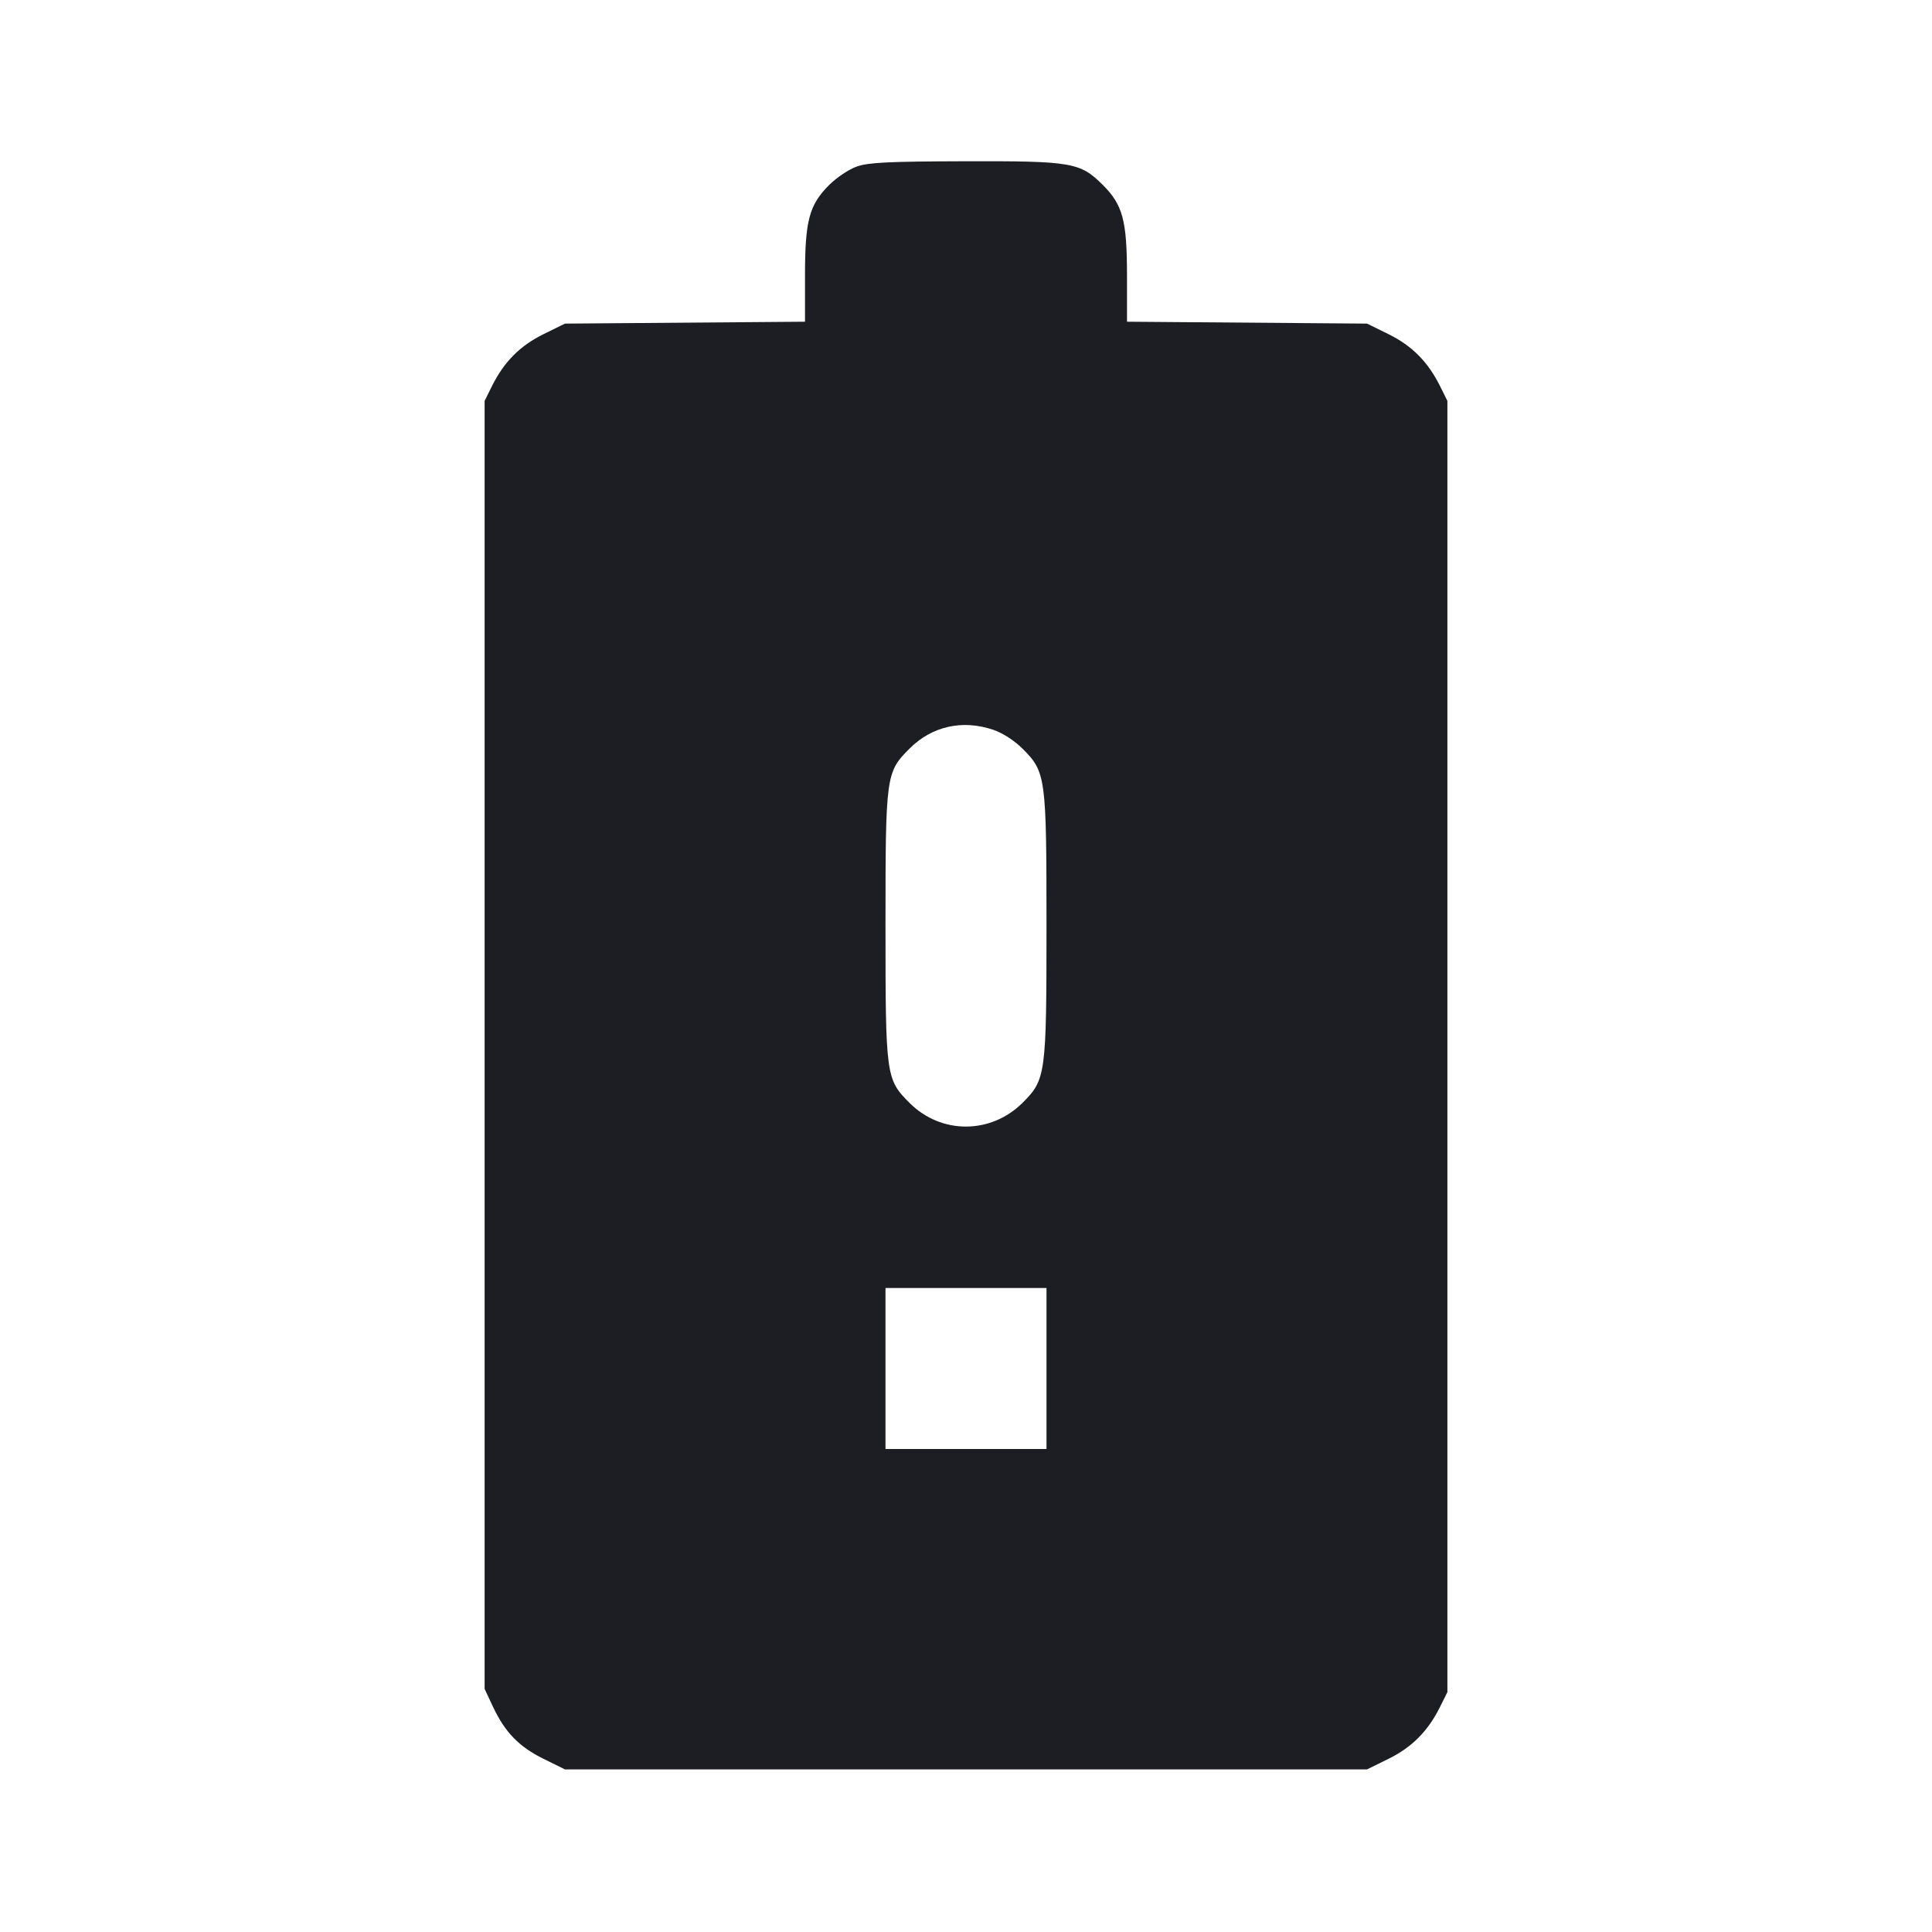 <svg width="1200" height="1200" viewBox="0 0 1200 1200" fill="none" xmlns="http://www.w3.org/2000/svg"><path d="M532.171 103.434 C 527.315 105.149,519.581 110.314,514.983 114.911 C 502.584 127.311,500.000 137.028,500.000 171.265 L 500.000 199.818 425.452 200.409 L 350.904 201.000 337.536 207.584 C 323.003 214.742,313.067 224.747,305.613 239.728 L 301.000 249.000 301.000 649.000 L 301.000 1049.000 306.202 1060.091 C 313.627 1075.921,322.409 1084.966,337.629 1092.459 L 350.916 1099.000 600.000 1099.000 L 849.084 1099.000 862.458 1092.416 C 876.998 1085.258,886.931 1075.258,894.387 1060.272 L 899.000 1051.000 899.000 650.000 L 899.000 249.000 894.387 239.728 C 886.933 224.747,876.997 214.742,862.464 207.584 L 849.096 201.000 774.548 200.409 L 700.000 199.818 700.000 171.265 C 700.000 137.056,697.413 127.307,685.053 114.947 C 670.951 100.846,665.902 99.977,599.144 100.158 C 551.888 100.286,539.347 100.900,532.171 103.434 M617.009 453.312 C 622.825 455.294,630.145 460.040,635.233 465.127 C 649.574 479.469,650.000 482.639,650.000 575.000 C 650.000 667.361,649.574 670.531,635.233 684.873 C 615.483 704.622,584.596 704.701,564.947 685.053 C 550.248 670.354,550.000 668.526,550.000 575.000 C 550.000 481.436,550.243 479.652,564.983 464.911 C 578.874 451.021,597.860 446.788,617.009 453.312 M650.000 850.000 L 650.000 900.000 600.000 900.000 L 550.000 900.000 550.000 850.000 L 550.000 800.000 600.000 800.000 L 650.000 800.000 650.000 850.000 " fill="#1D1E23" stroke="none" fill-rule="evenodd"></path></svg>